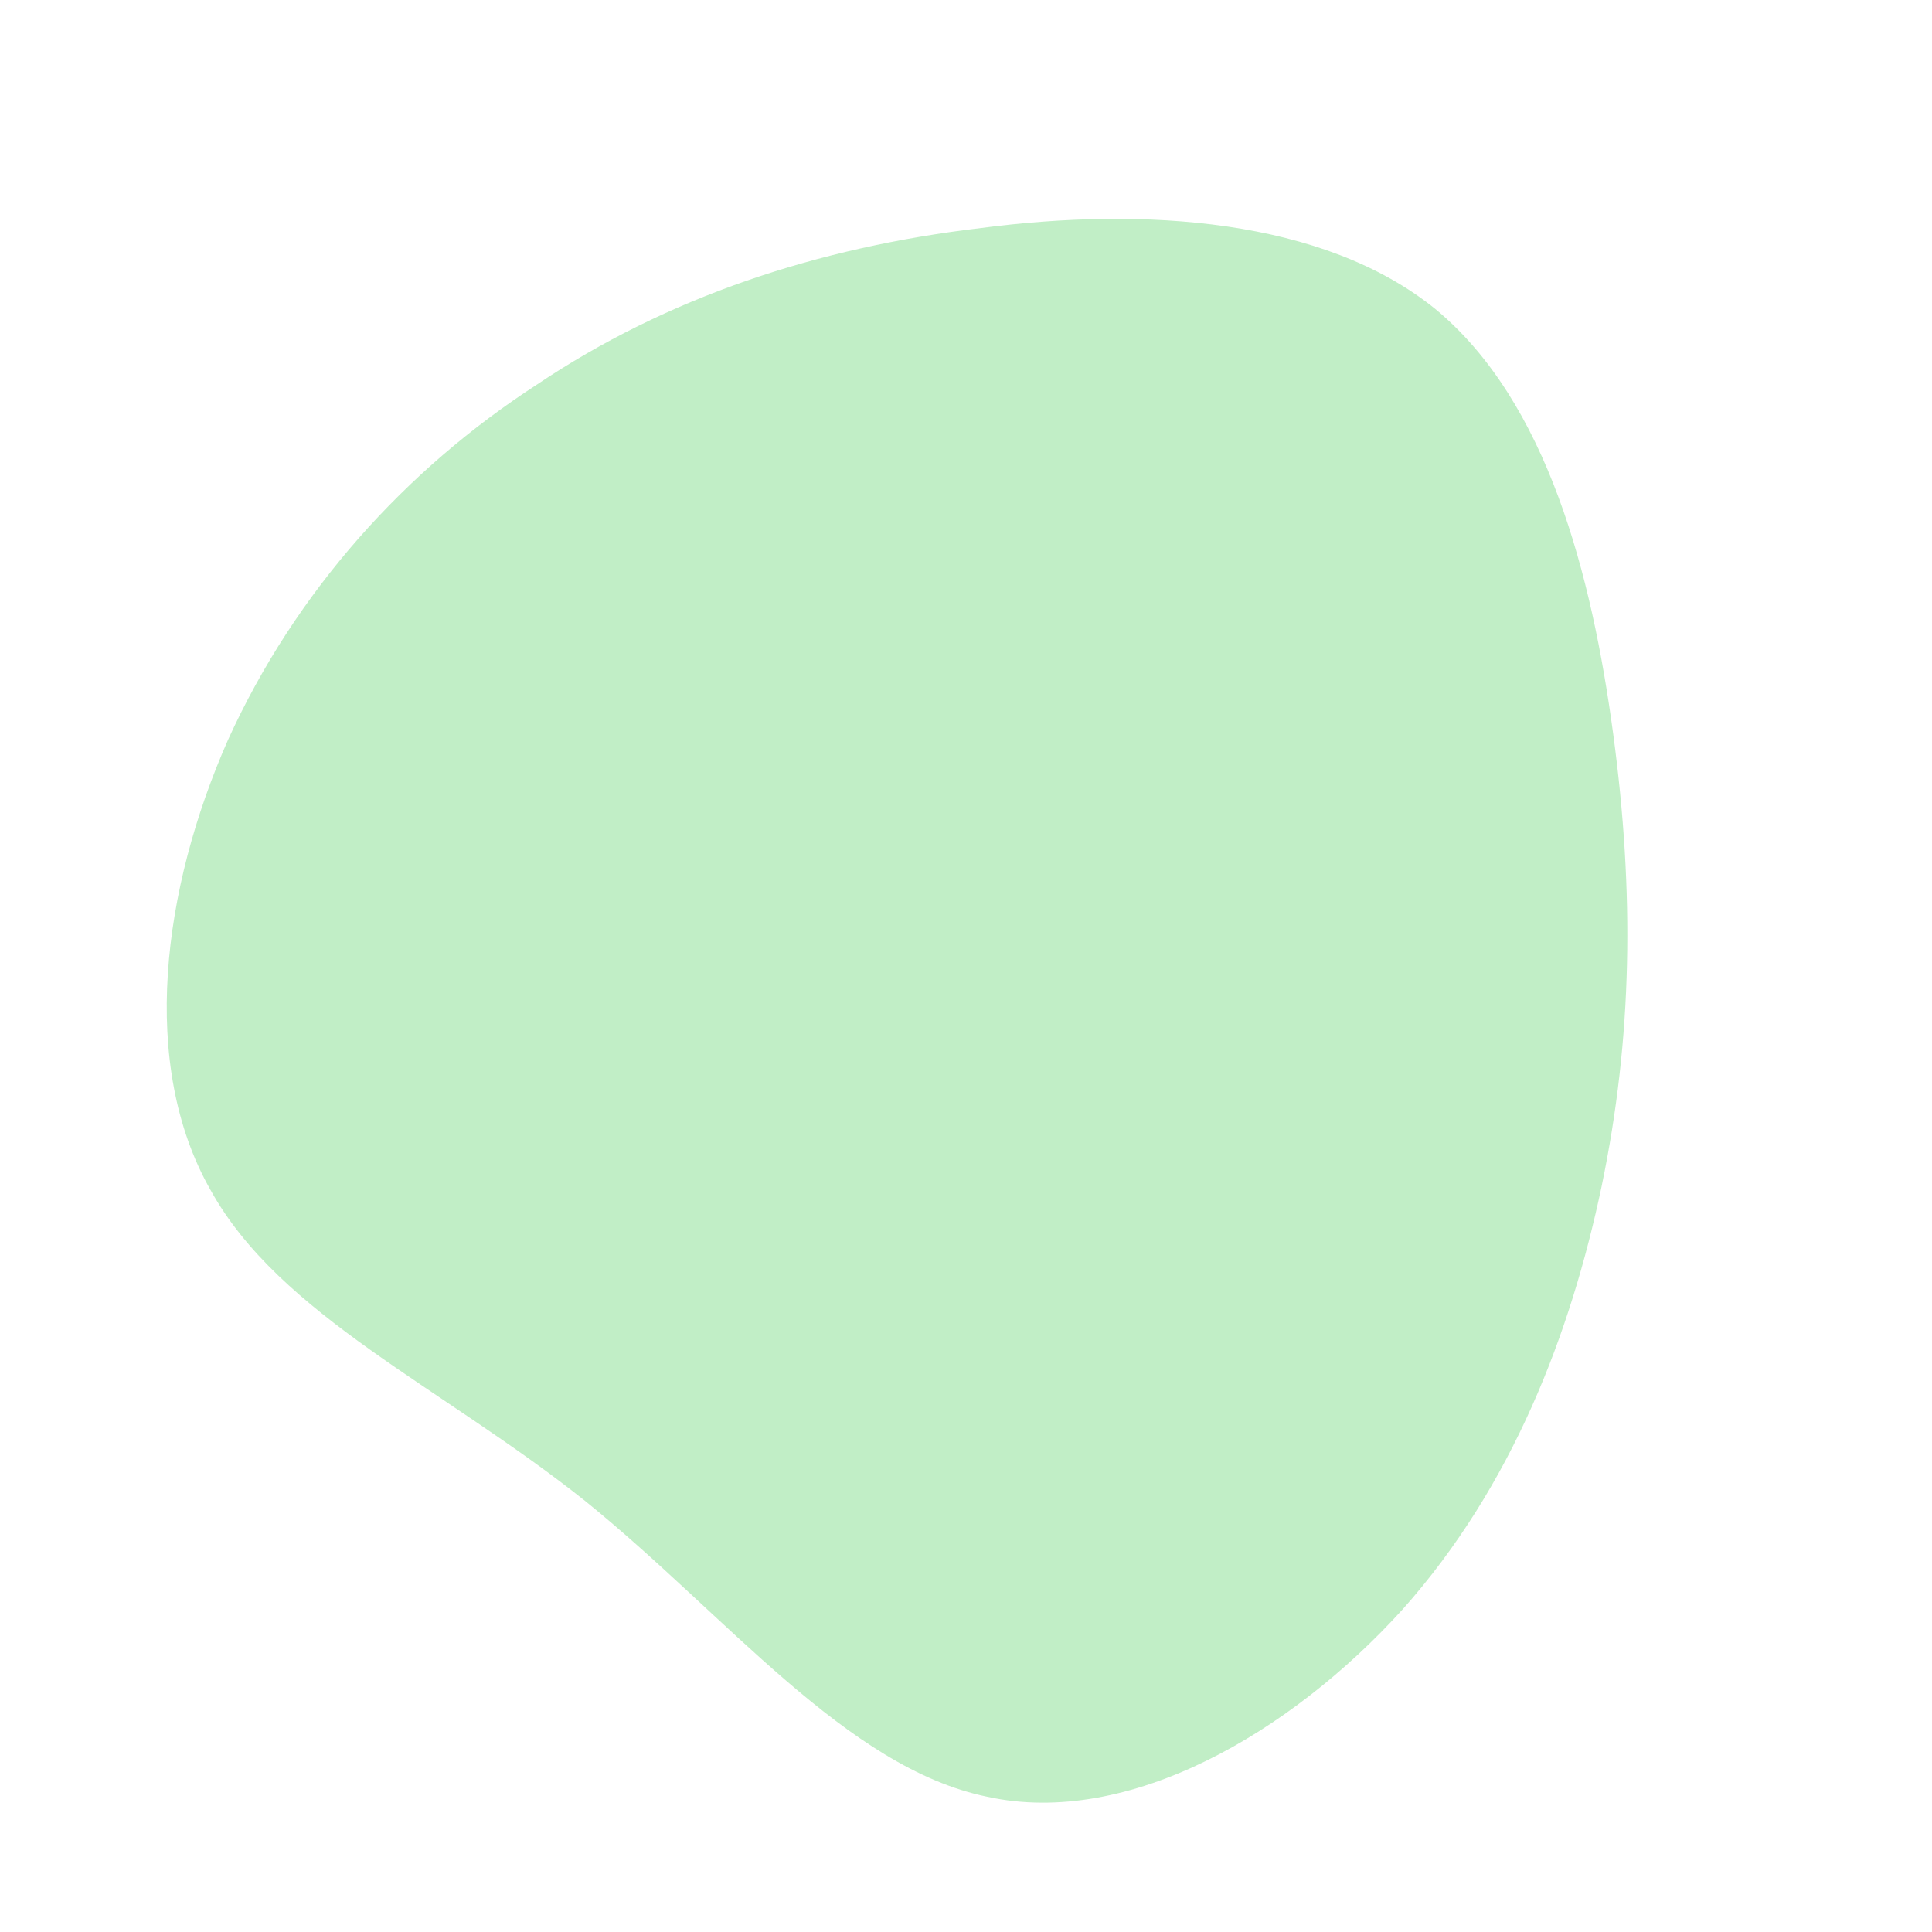 <!--?xml version="1.0" standalone="no"?-->
<svg id="sw-js-blob-svg" viewBox="0 0 100 100" xmlns="http://www.w3.org/2000/svg" version="1.1">
    <defs> 
        <linearGradient id="sw-gradient" x1="0" x2="1" y1="1" y2="0">
            <stop id="stop1" stop-color="rgba(193, 238, 198, 1)" offset="0%"></stop>
            <stop id="stop2" stop-color="rgba(193, 238, 198, 1)" offset="100%"></stop>
        </linearGradient>
    </defs>
<path fill="url(#sw-gradient)" d="M24.3,-34C30.1,-29.2,32.4,-20.2,33.5,-12C34.6,-3.8,34.5,3.7,32.9,11.4C31.3,19,28.3,26.9,22.6,33.3C16.8,39.7,8.4,44.6,1.1,43C-6.2,41.5,-12.4,33.6,-19.7,27.7C-27.1,21.8,-35.5,18.1,-39.1,11.6C-42.8,5.1,-41.6,-4,-38.2,-11.7C-34.7,-19.4,-29,-25.7,-22.2,-30.1C-15.5,-34.6,-7.7,-37.2,0.8,-38.2C9.2,-39.3,18.5,-38.7,24.3,-34Z" width="100%" height="100%" transform="translate(50 50)" stroke-width="0" style="transition: all 0.3s ease 0s;" stroke="url(#sw-gradient)"></path>
</svg>